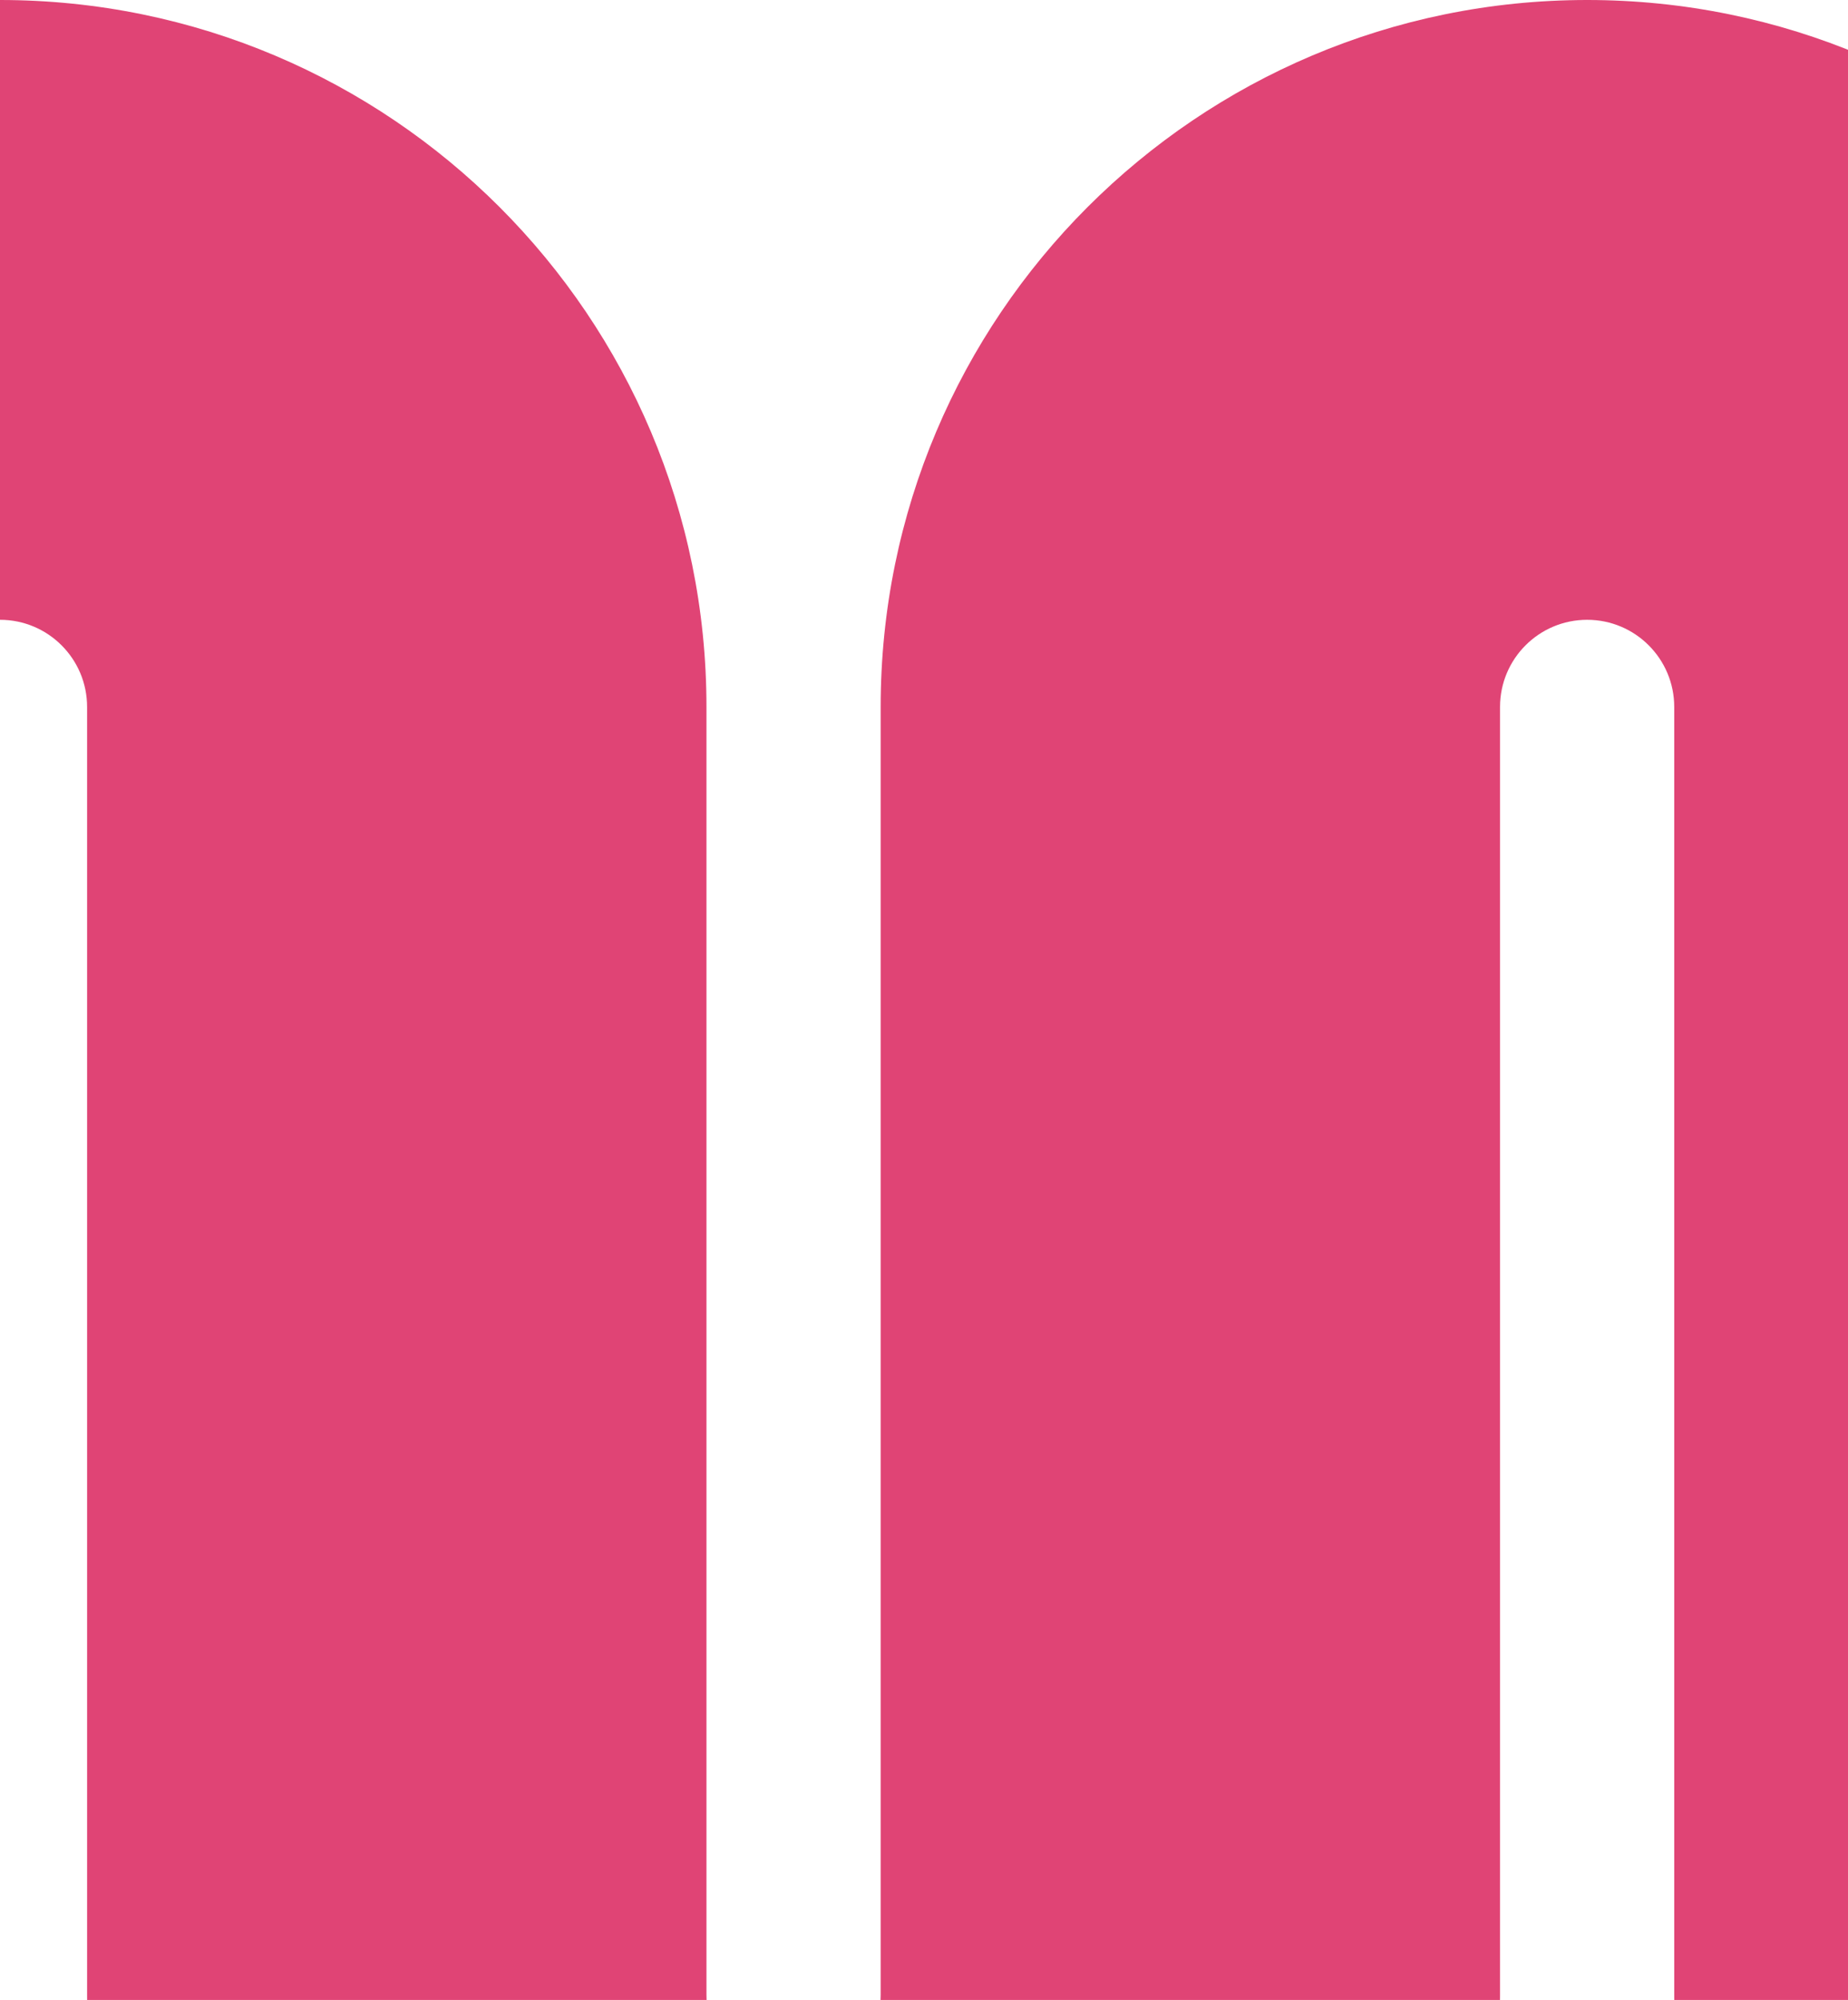 <svg width="366" height="396" viewBox="0 0 366 396" fill="none" xmlns="http://www.w3.org/2000/svg">
<path d="M17.25 139.982C17.25 130.451 9.527 122.724 0 122.724V0C77.274 0 139.917 62.672 139.917 139.982V395.018C139.917 404.549 147.64 412.276 157.167 412.276C166.694 412.276 174.417 404.549 174.417 395.018V139.982C174.417 62.672 237.06 0 314.335 0C391.607 0 454.249 62.672 454.249 139.982V395.018C454.249 404.549 461.974 412.276 471.5 412.276C481.026 412.276 488.751 404.549 488.751 395.018V139.982C488.751 62.672 551.393 0 628.665 0C705.942 0 768.584 62.672 768.584 139.982V395.018C768.584 404.549 776.305 412.276 785.835 412.276C795.36 412.276 803.085 404.549 803.085 395.018V139.982C803.085 62.672 865.727 0 943 0V122.724C933.474 122.724 925.75 130.451 925.75 139.982V395.018C925.75 472.327 863.107 535 785.835 535C708.558 535 645.916 472.327 645.916 395.018V139.982C645.916 130.451 638.195 122.724 628.665 122.724C619.14 122.724 611.415 130.451 611.415 139.982V395.018C611.415 472.327 548.773 535 471.5 535C394.227 535 331.585 472.327 331.585 395.018V139.982C331.585 130.451 323.86 122.724 314.335 122.724C304.805 122.724 297.084 130.451 297.084 139.982V395.018C297.084 472.327 234.44 535 157.167 535C79.893 535 17.25 472.327 17.25 395.018V139.982Z" fill="#E04475"/>
</svg>
